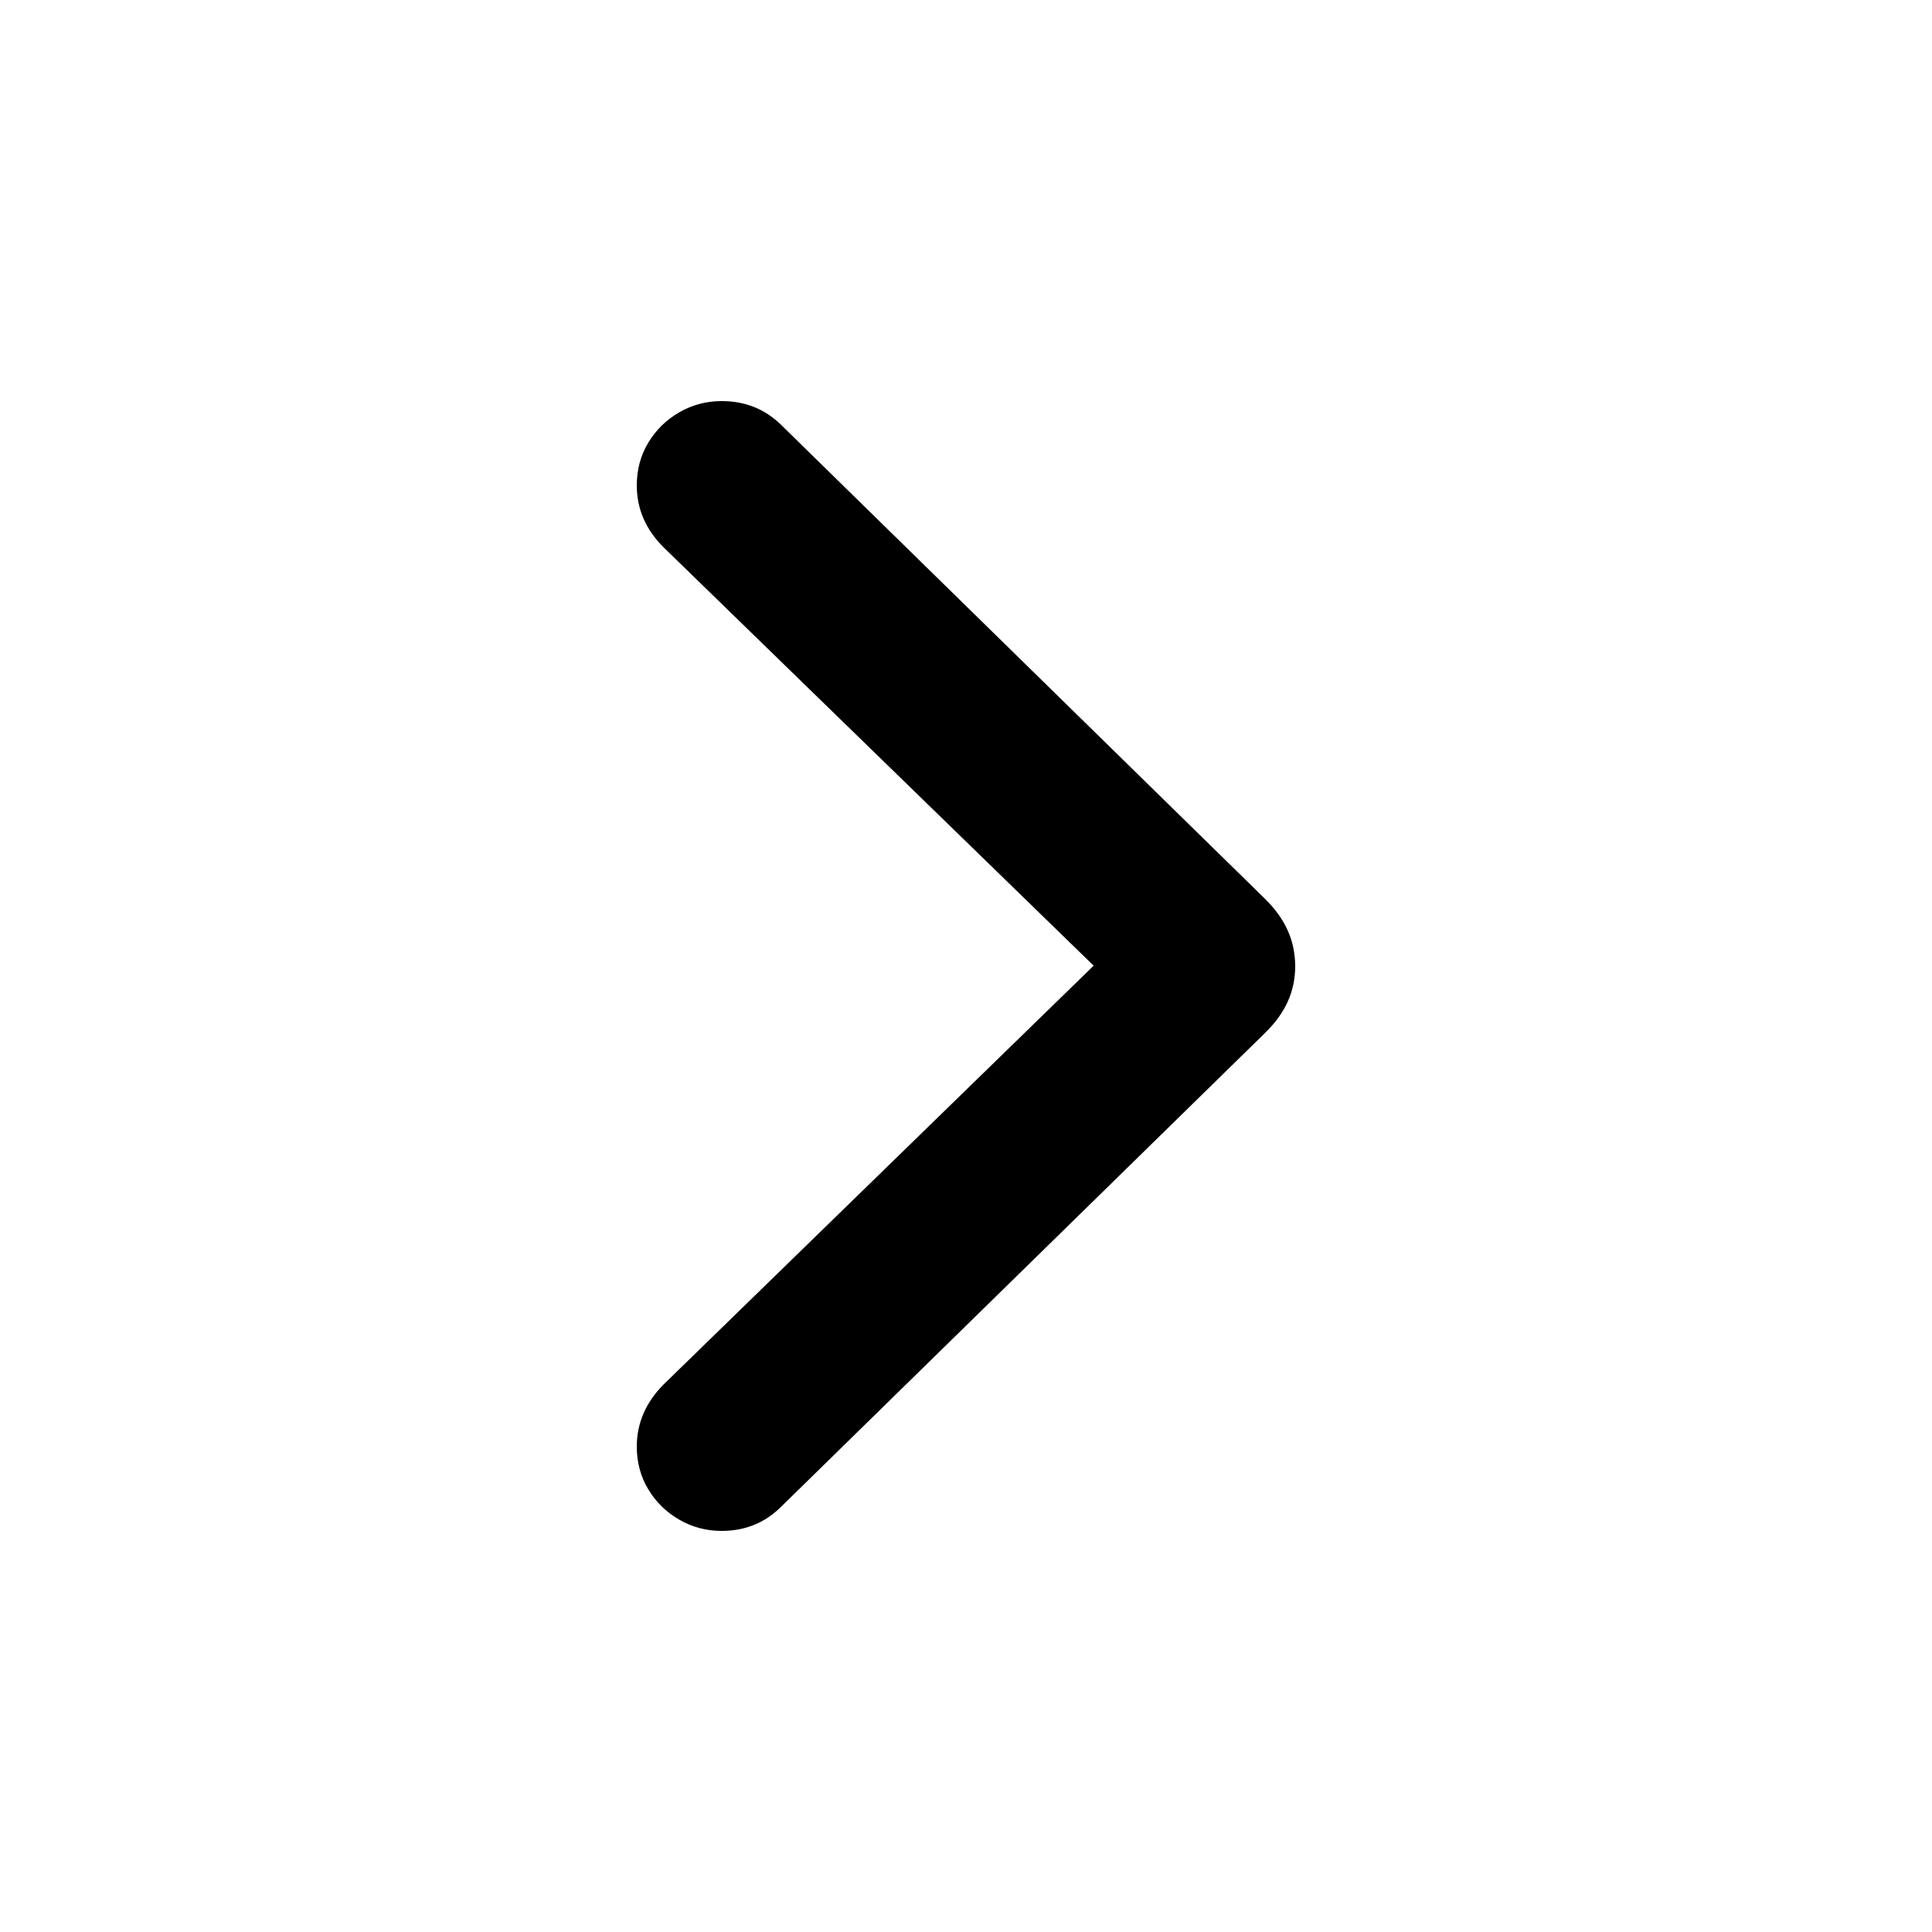 <?xml version="1.0" encoding="UTF-8" standalone="no"?><!DOCTYPE svg PUBLIC "-//W3C//DTD SVG 1.1//EN" "http://www.w3.org/Graphics/SVG/1.1/DTD/svg11.dtd"><svg width="100%" height="100%" viewBox="0 0 30 30" version="1.1" xmlns="http://www.w3.org/2000/svg" xmlns:xlink="http://www.w3.org/1999/xlink" xml:space="preserve" xmlns:serif="http://www.serif.com/" style="fill-rule:evenodd;clip-rule:evenodd;stroke-linejoin:round;stroke-miterlimit:2;"><rect id="arrowright" x="0" y="0" width="30" height="30" style="fill:none;"/><g><path d="M20.112,14.998c-0.002,-0.2 -0.041,-0.384 -0.118,-0.553c-0.076,-0.17 -0.194,-0.333 -0.353,-0.49l-7.509,-7.355c-0.252,-0.248 -0.561,-0.372 -0.926,-0.372c-0.239,0 -0.459,0.059 -0.661,0.176c-0.202,0.117 -0.362,0.275 -0.48,0.472c-0.118,0.197 -0.177,0.418 -0.177,0.661c-0,0.363 0.137,0.682 0.411,0.957l6.683,6.501l-6.683,6.508c-0.274,0.279 -0.411,0.599 -0.411,0.96c-0,0.243 0.059,0.464 0.177,0.661c0.118,0.197 0.278,0.355 0.48,0.472c0.202,0.117 0.422,0.176 0.661,0.176c0.365,-0 0.674,-0.126 0.926,-0.378l7.509,-7.352c0.161,-0.157 0.28,-0.321 0.356,-0.491c0.077,-0.171 0.115,-0.355 0.115,-0.553Z" style="fill-rule:nonzero;"/></g></svg>